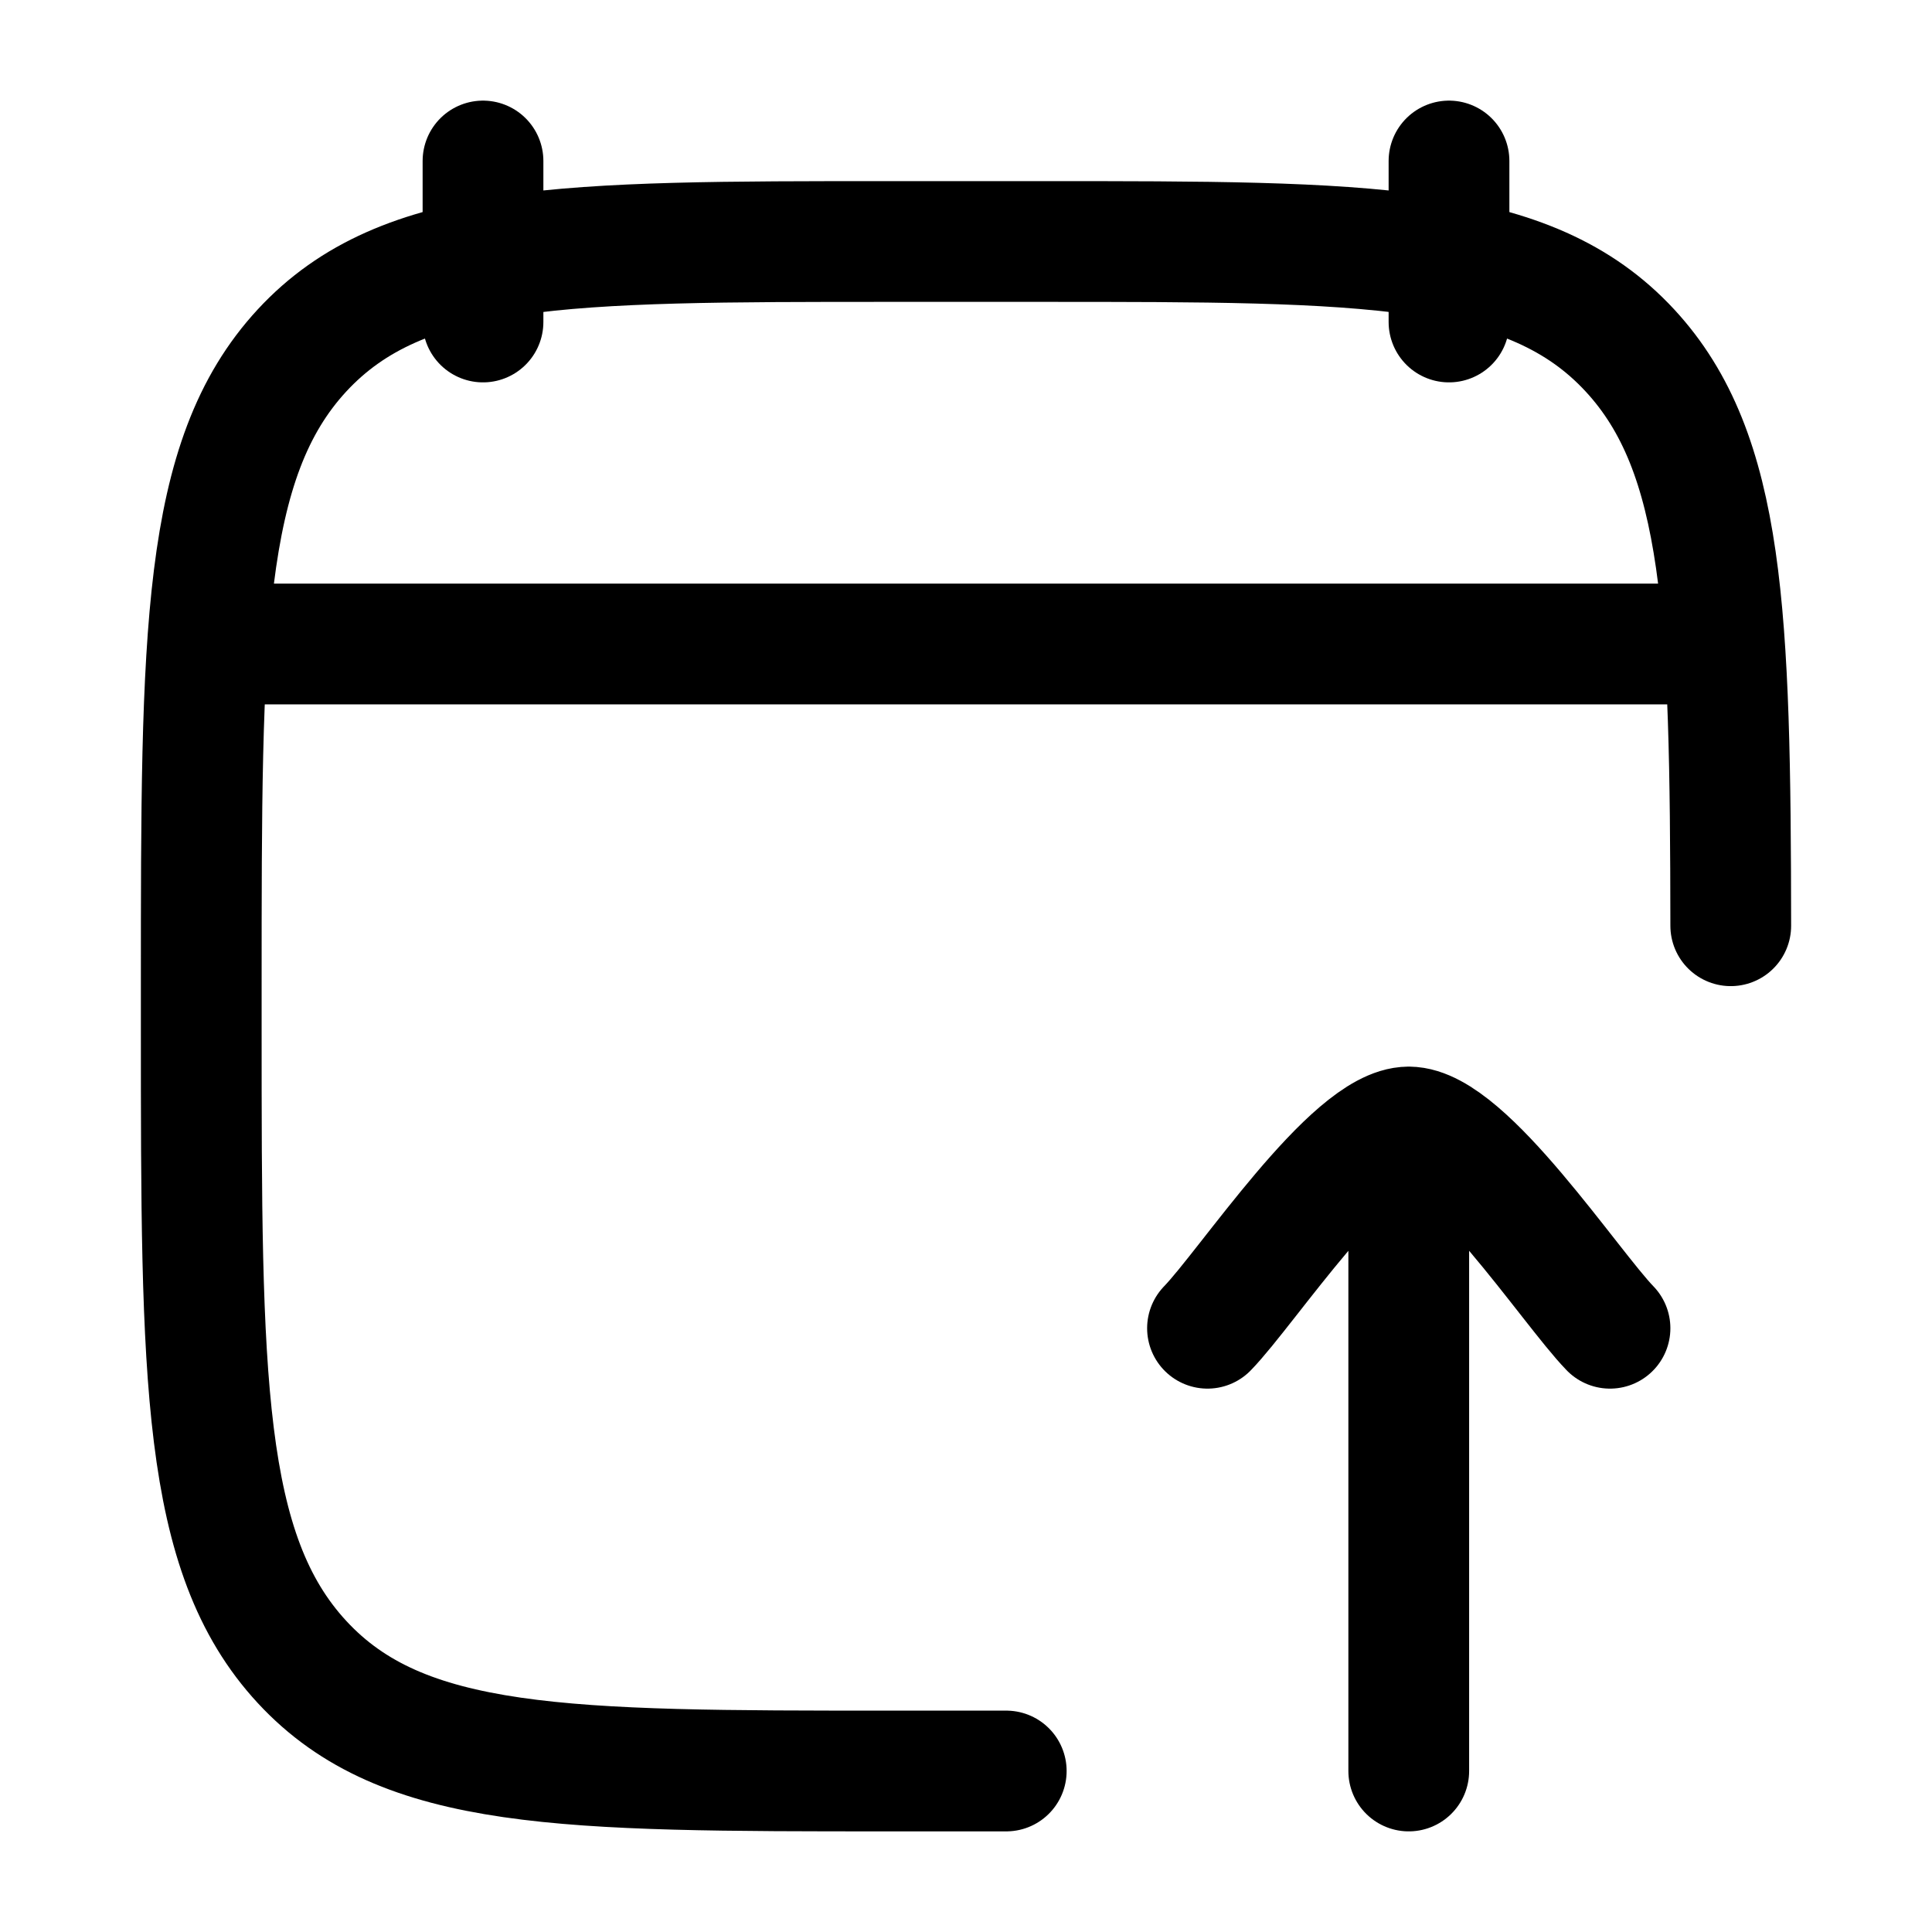 <svg xmlns="http://www.w3.org/2000/svg" width="3em" height="3em" viewBox="0 0 24 24"><g fill="none" stroke="currentColor" stroke-linecap="round" stroke-linejoin="round" stroke-width="1.5" color="currentColor"><path d="M15 16.5c.492-.506 1.8-2.5 2.5-2.5m2.5 2.5c-.491-.506-1.8-2.5-2.5-2.5m0 0v8M18 2v2M6 2v2"/><path d="M12.5 22h-1.45c-4.03 0-6.046 0-7.298-1.354C2.5 19.293 2.5 17.114 2.5 12.756v-.513c0-4.357 0-6.536 1.252-7.89C5.004 3 7.02 3 11.05 3h1.9c4.03 0 6.046 0 7.298 1.354c1.179 1.274 1.248 3.28 1.252 7.146M3 8h18"/></g></svg>